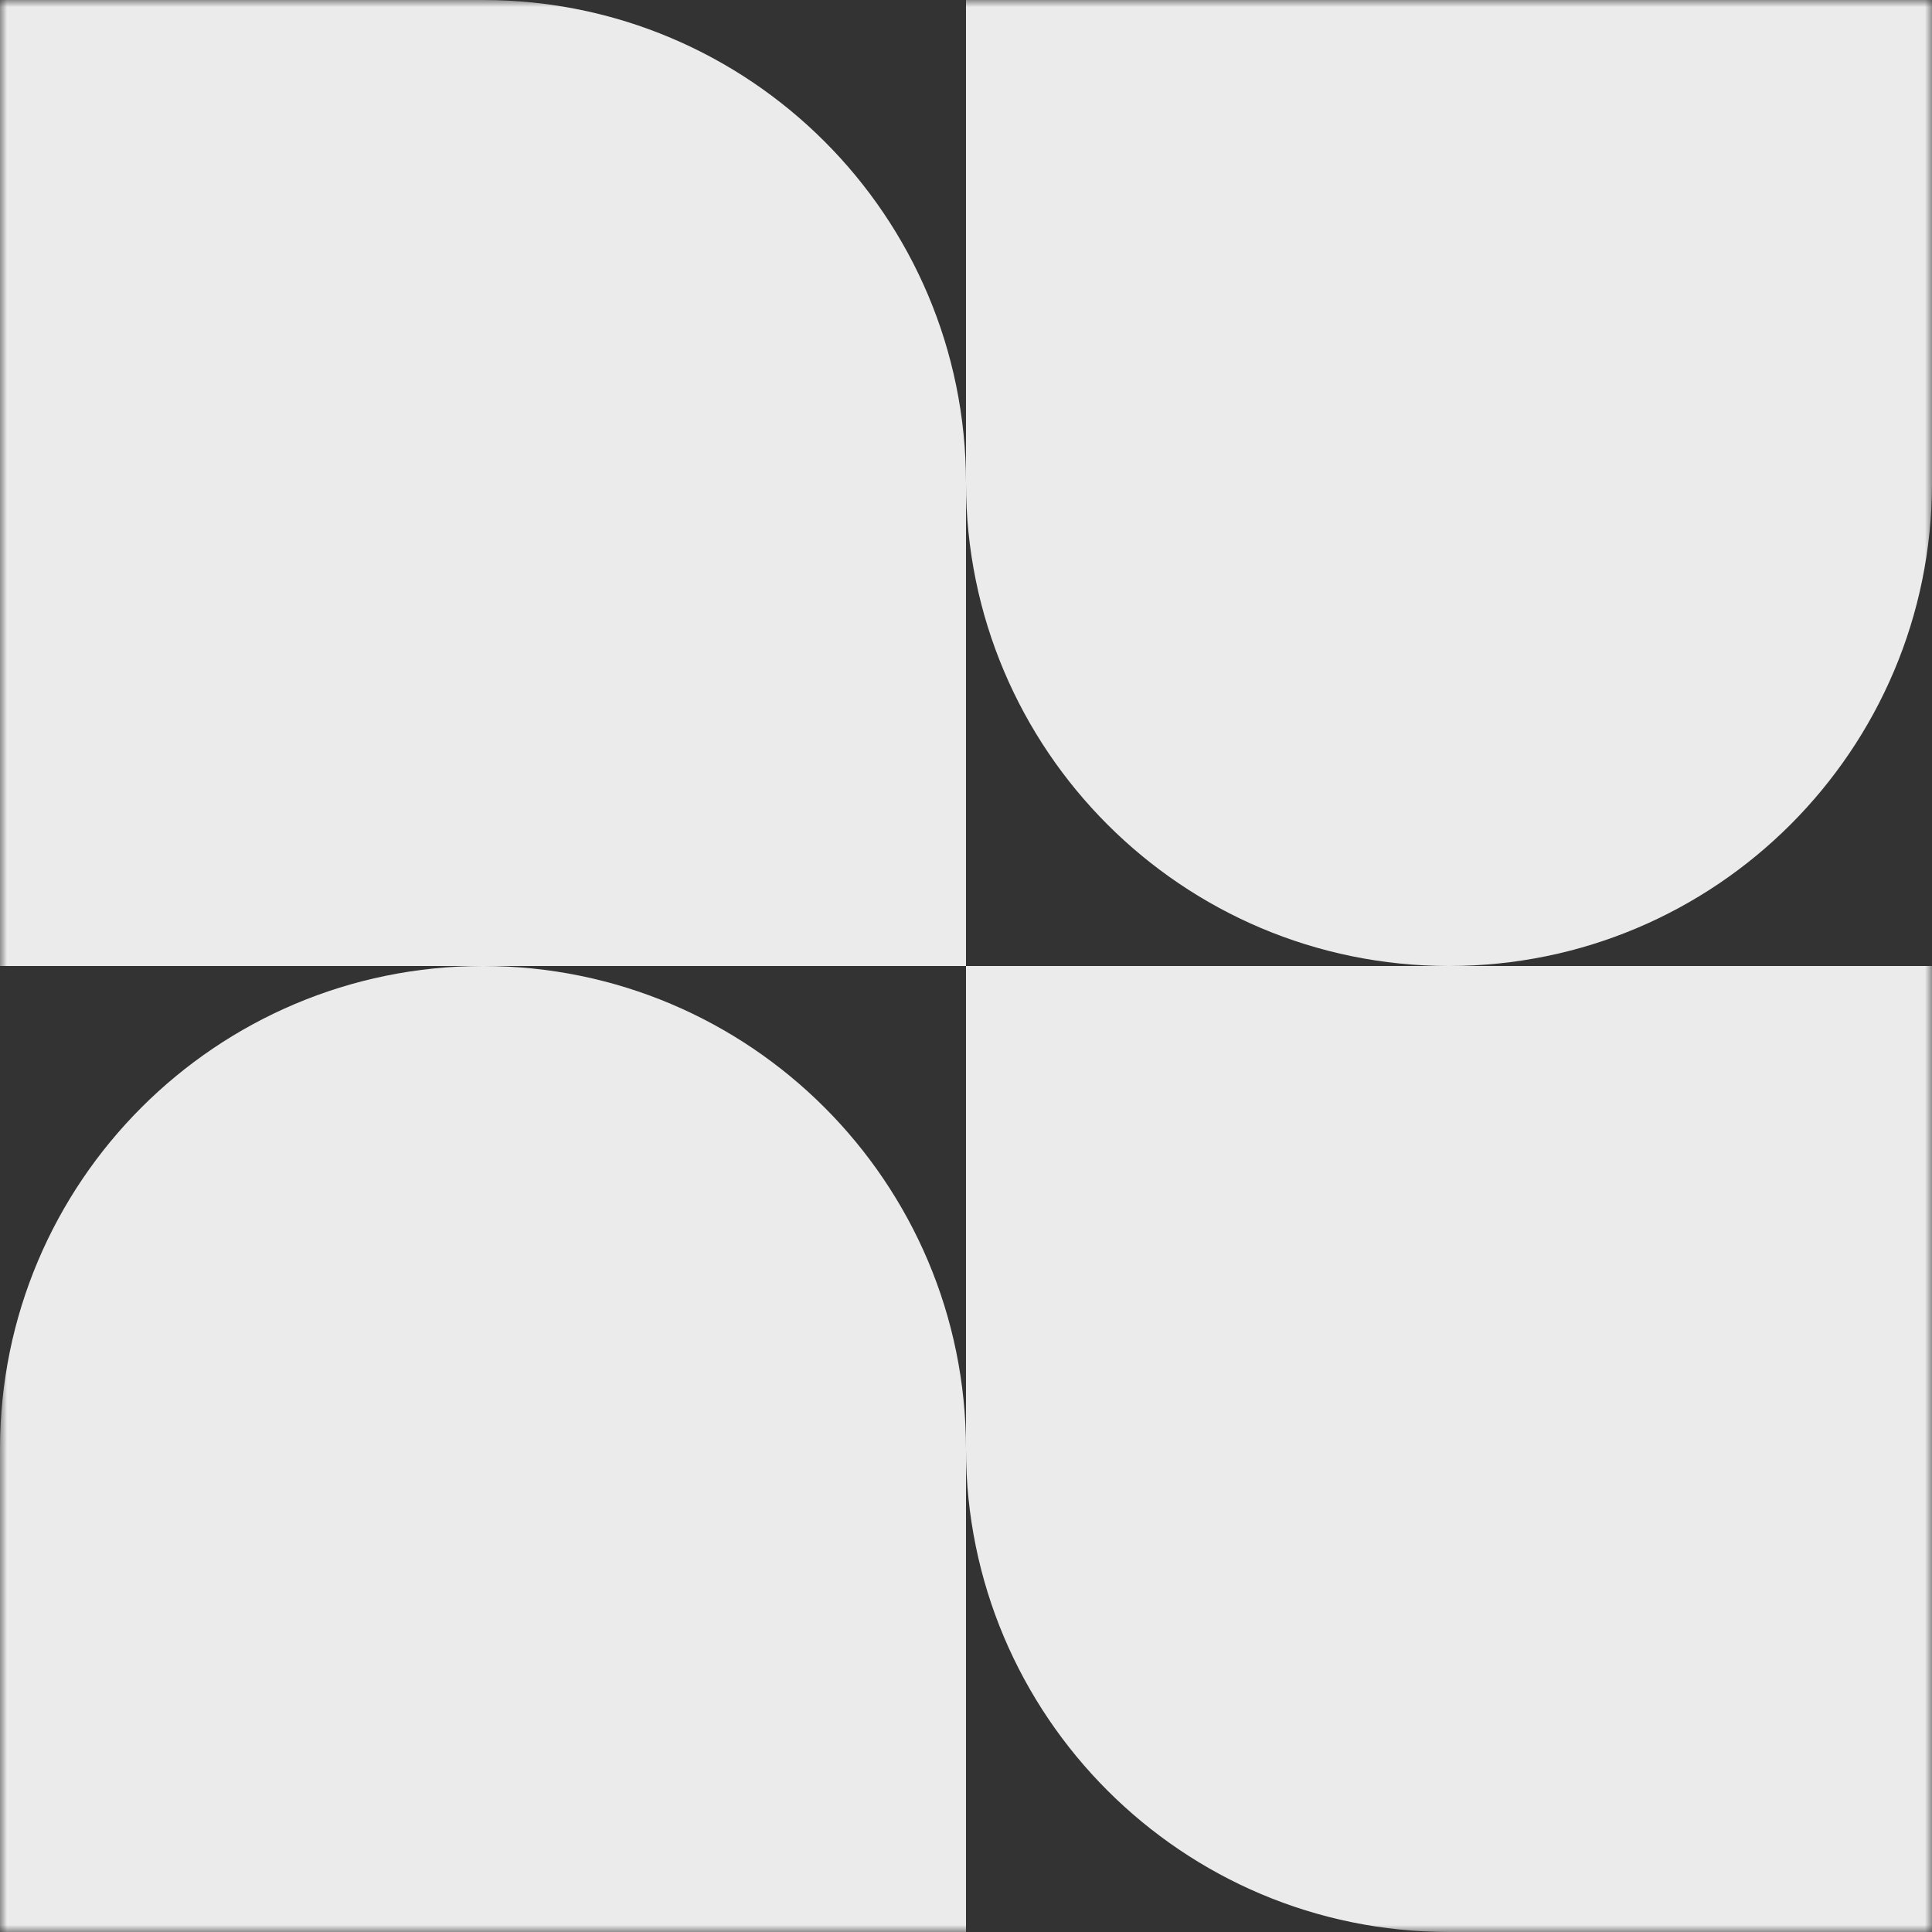 <svg width="136" height="136" viewBox="0 0 136 136" fill="none" xmlns="http://www.w3.org/2000/svg">
<rect x="0" y="0" width="136" height="136" fill="#333333" stroke="none"/>
<g clip-path="url(#clip0_201_271)">
<mask id="mask0_201_271" style="mask-type:luminance" maskUnits="userSpaceOnUse" x="0" y="0" width="136" height="136">
<path d="M136 0H0V136H136V0Z" fill="white"/>
</mask>
<g mask="url(#mask0_201_271)">
<path fill-rule="evenodd" clip-rule="evenodd" d="M34 0H0V68H34C15.222 68 0 83.222 0 102V136H68V102C68 120.778 83.222 136 102 136H136V68H102C120.778 68 136 52.778 136 34V0H68V34C68 15.222 52.778 0 34 0ZM68 68H34C52.778 68 68 83.222 68 102V68ZM68 68V34C68 52.778 83.222 68 102 68H68Z" fill="#EBEBEB"/>
</g>
</g>
<defs>
<clipPath id="clip0_201_271">
<rect width="136" height="136" fill="white"/>
</clipPath>
</defs>
</svg>
